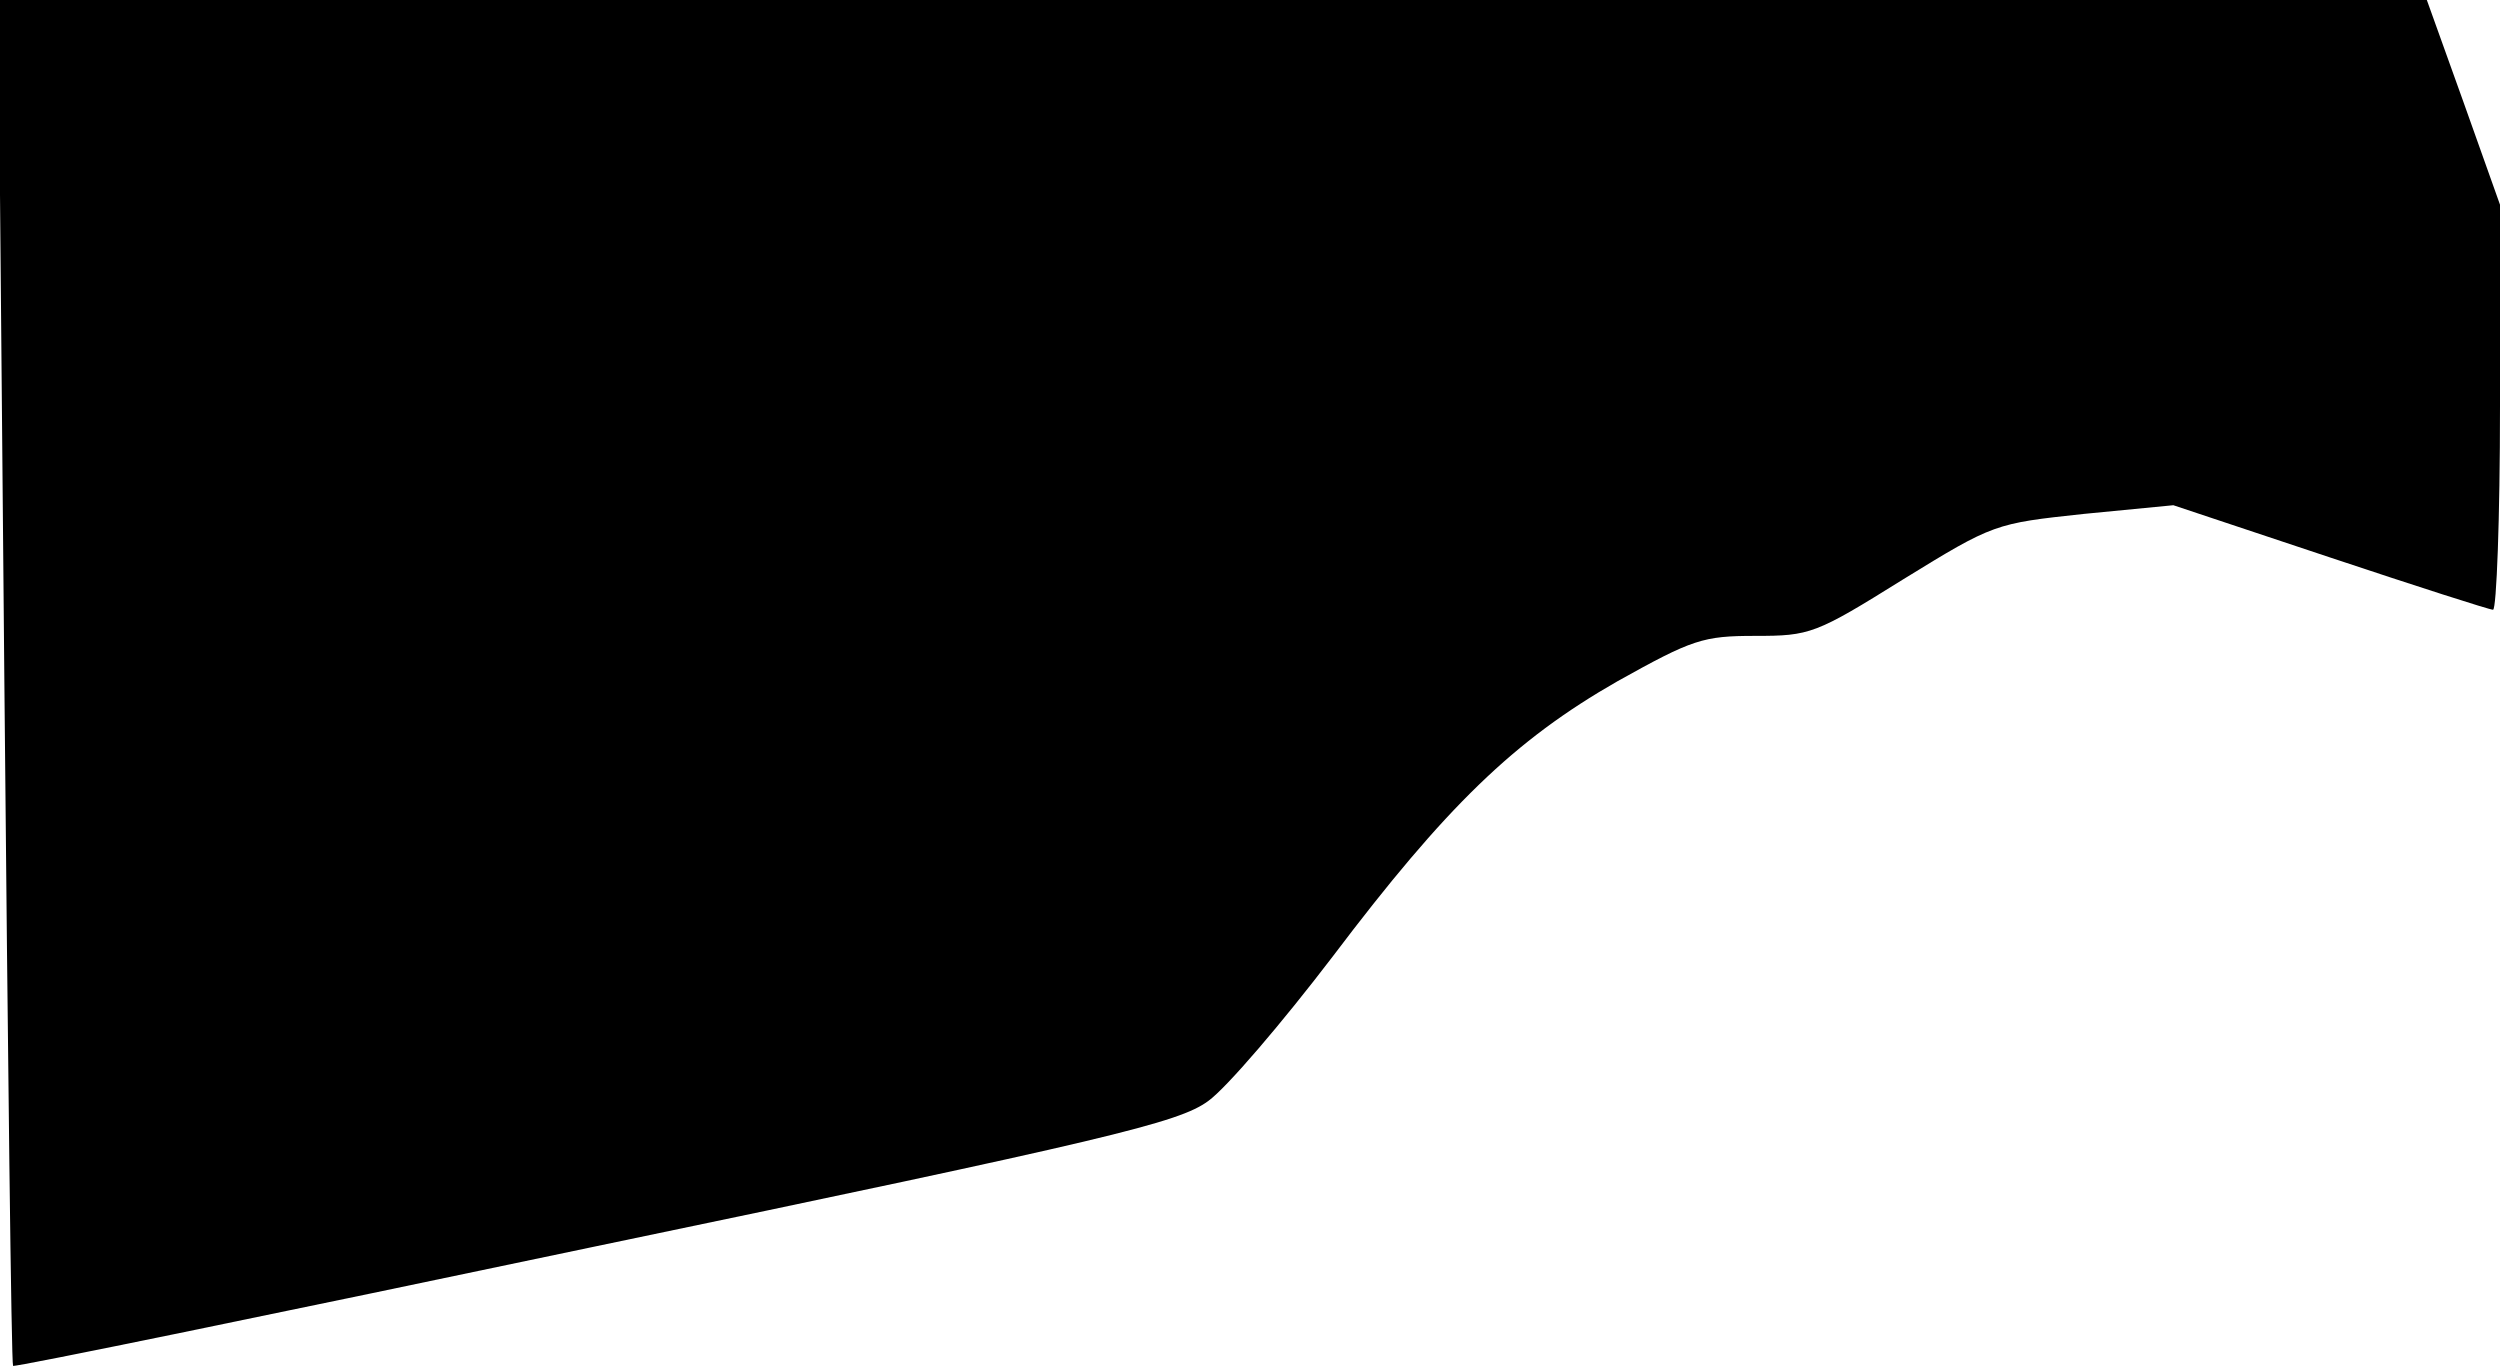 <?xml version="1.0" standalone="no"?>
<!DOCTYPE svg PUBLIC "-//W3C//DTD SVG 20010904//EN"
 "http://www.w3.org/TR/2001/REC-SVG-20010904/DTD/svg10.dtd">
<svg version="1.0" xmlns="http://www.w3.org/2000/svg"
 width="287pt" height="157pt" viewBox="0 0 287 157"
 preserveAspectRatio="xMidYMid meet">
<g transform="translate(0,157) scale(0.1,-0.1)"
fill="#000000" stroke="none">
<path fill="#000000" stroke="none" d="M5 788 c4 -431 8 -784 10 -786 1 -2
302 60 668 137 590 123 670 142 704 167 21 15 85 90 143 166 130 172 208 248
327 316 86 48 98 52 158 52 63 0 69 2 170 65 104 64 105 64 207 75 l103 10
180 -60 c99 -33 183 -60 187 -60 4 0 8 105 8 233 l0 232 -42 118 -42 117
-1394 0 -1394 0 7 -782z"/>
</g>
</svg>
